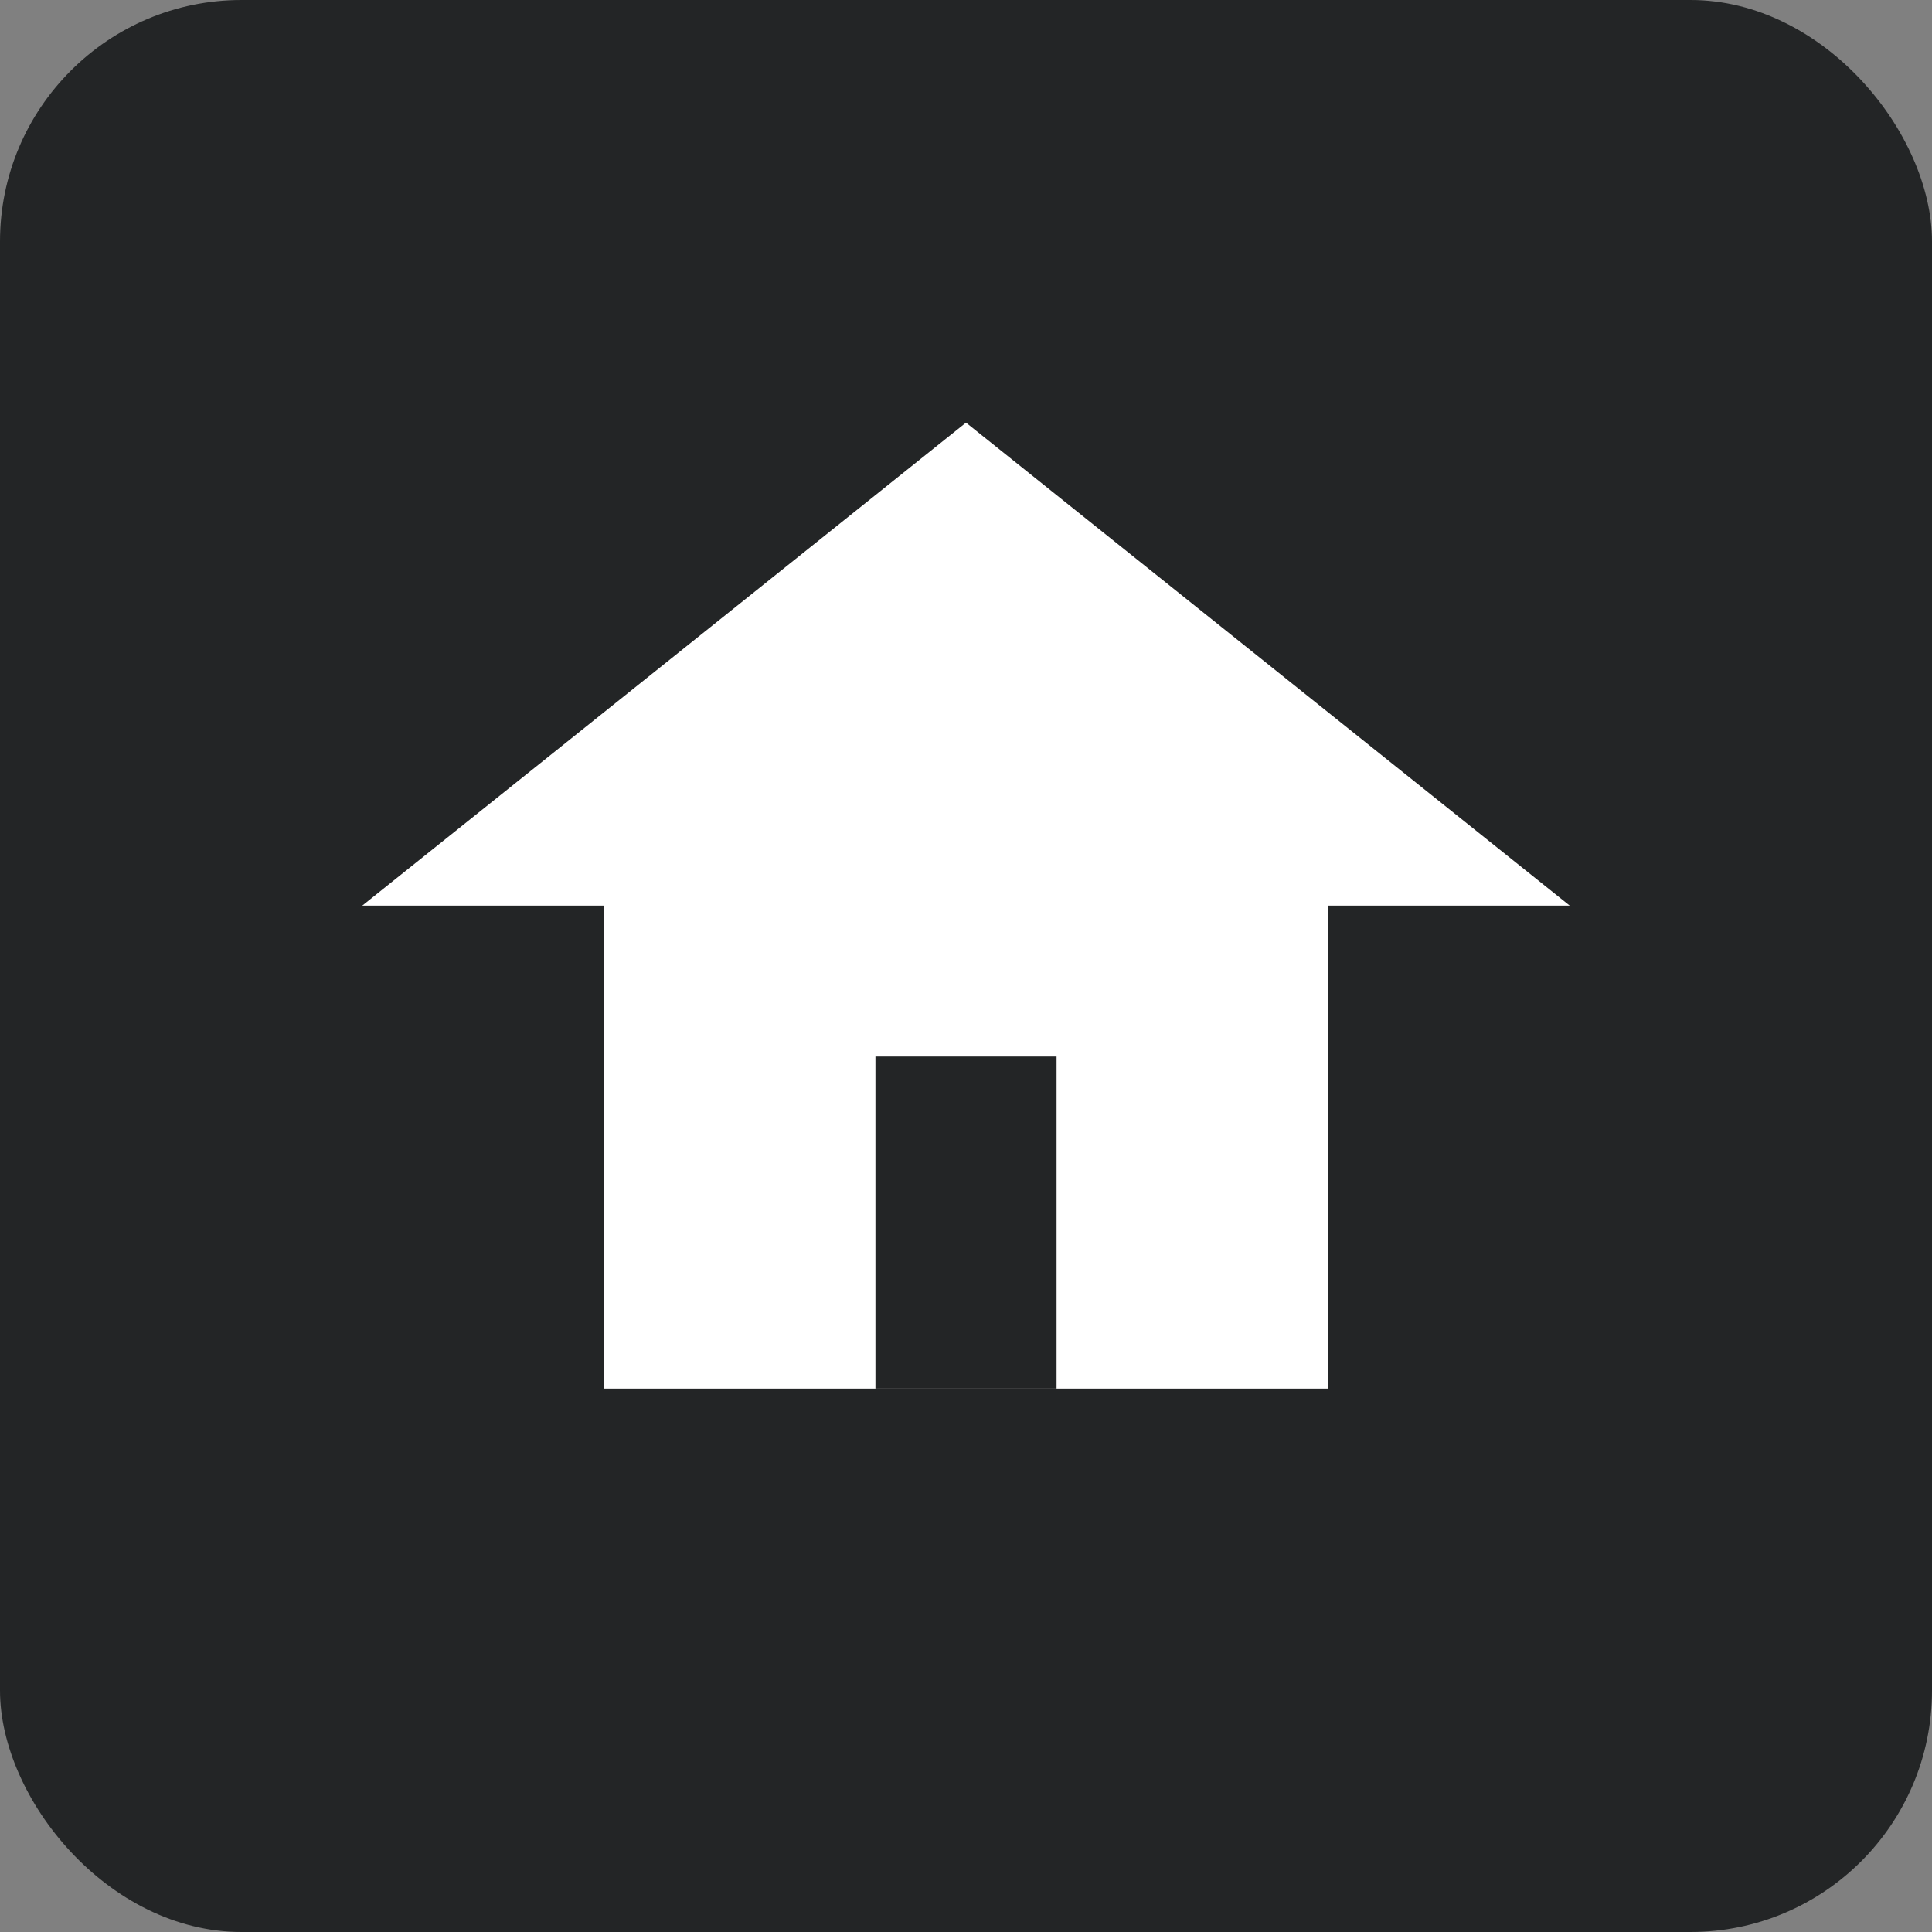 <svg xmlns="http://www.w3.org/2000/svg" viewBox="0 0 512 512">
  <rect x="0" y="0" width="512" height="512" fill="#808080" stroke="none"/>
  <rect width="512" height="512" rx="64" fill="#232526"/>
  <polygon points="256,112 416,240 352,240 352,368 160,368 160,240 96,240" fill="#ffffff"/>
  <rect x="232" y="280" width="48" height="88" fill="#232526"/>
</svg>
